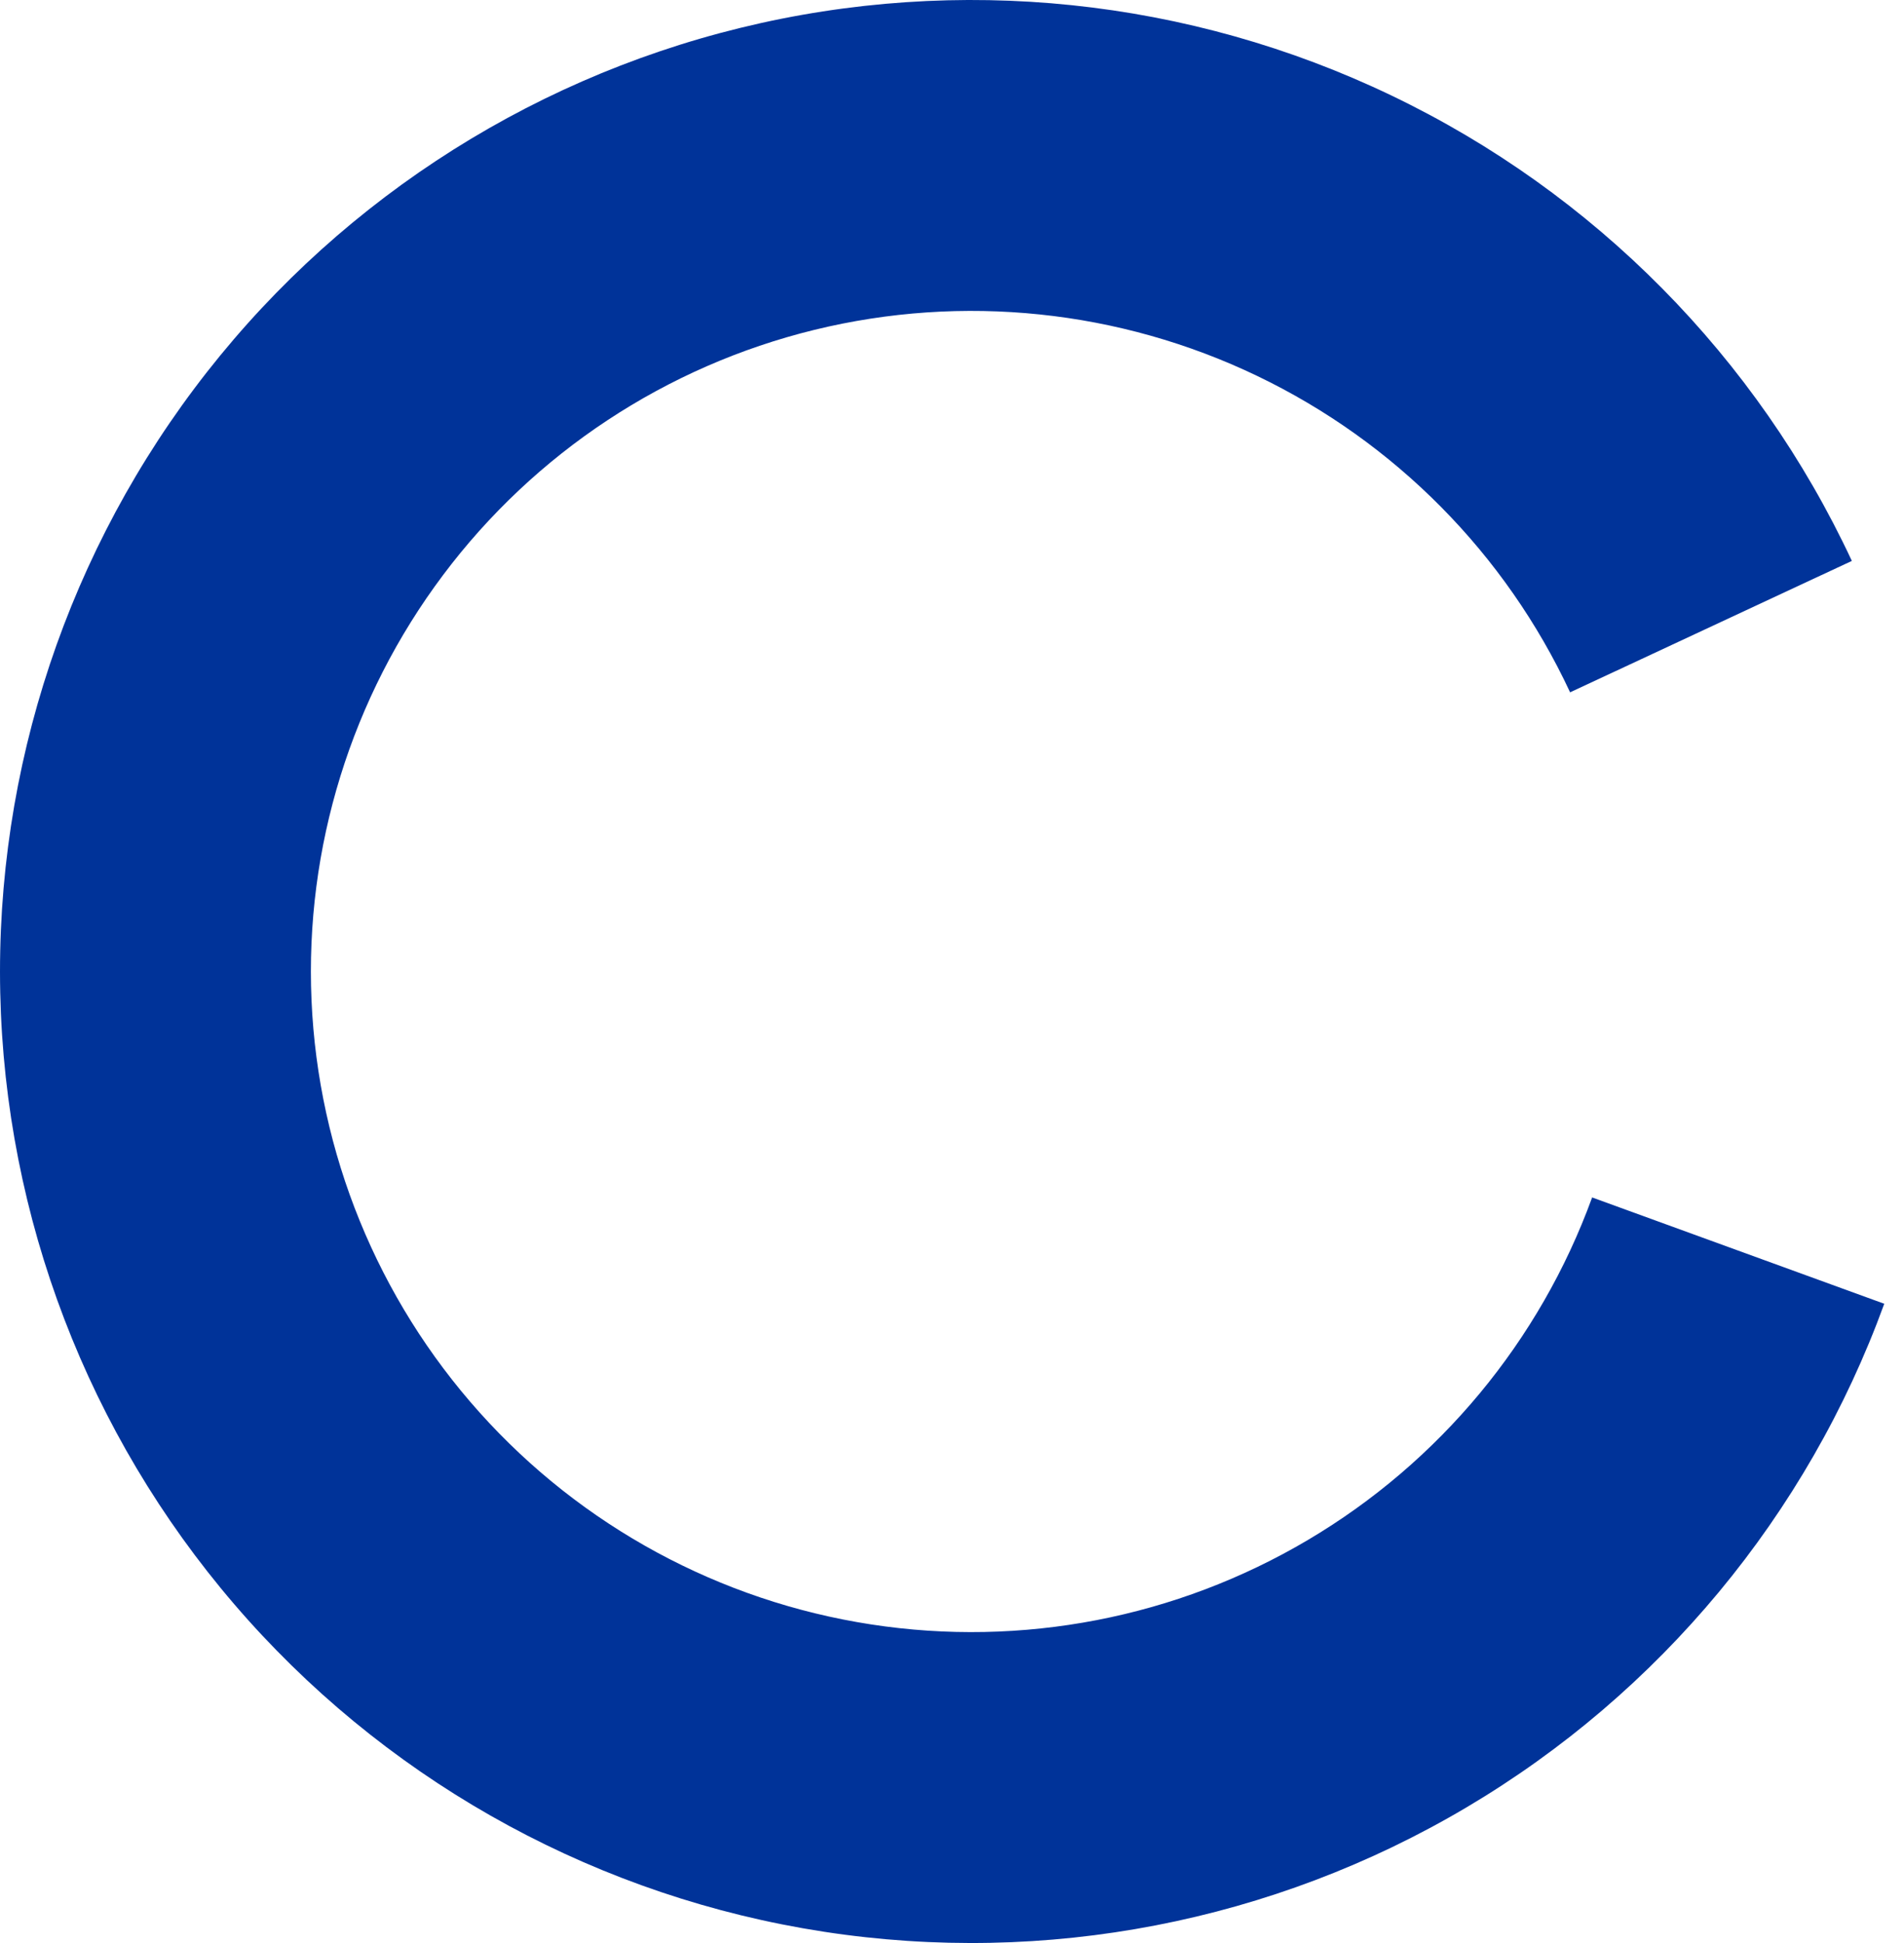<svg width="49" height="50" viewBox="0 0 49 50" fill="none" xmlns="http://www.w3.org/2000/svg">
<path id="Ellipse 1" d="M48.492 33.55C46.514 38.986 42.713 43.567 37.735 46.513C32.758 49.459 26.913 50.589 21.197 49.709C15.48 48.829 10.246 45.994 6.385 41.688C2.524 37.381 0.276 31.869 0.024 26.09C-0.228 20.312 1.531 14.625 5.001 9.998C8.472 5.371 13.44 2.091 19.058 0.716C24.676 -0.658 30.597 -0.043 35.812 2.459C41.027 4.96 45.213 9.193 47.658 14.434L40.407 17.816C38.745 14.251 35.898 11.374 32.352 9.673C28.806 7.972 24.78 7.553 20.959 8.488C17.139 9.423 13.761 11.653 11.402 14.799C9.041 17.945 7.845 21.812 8.017 25.741C8.188 29.671 9.717 33.419 12.342 36.347C14.967 39.276 18.527 41.203 22.414 41.801C26.301 42.4 30.275 41.632 33.66 39.628C37.044 37.625 39.629 34.51 40.974 30.814L48.492 33.55Z" fill="#003399"/>
</svg>
